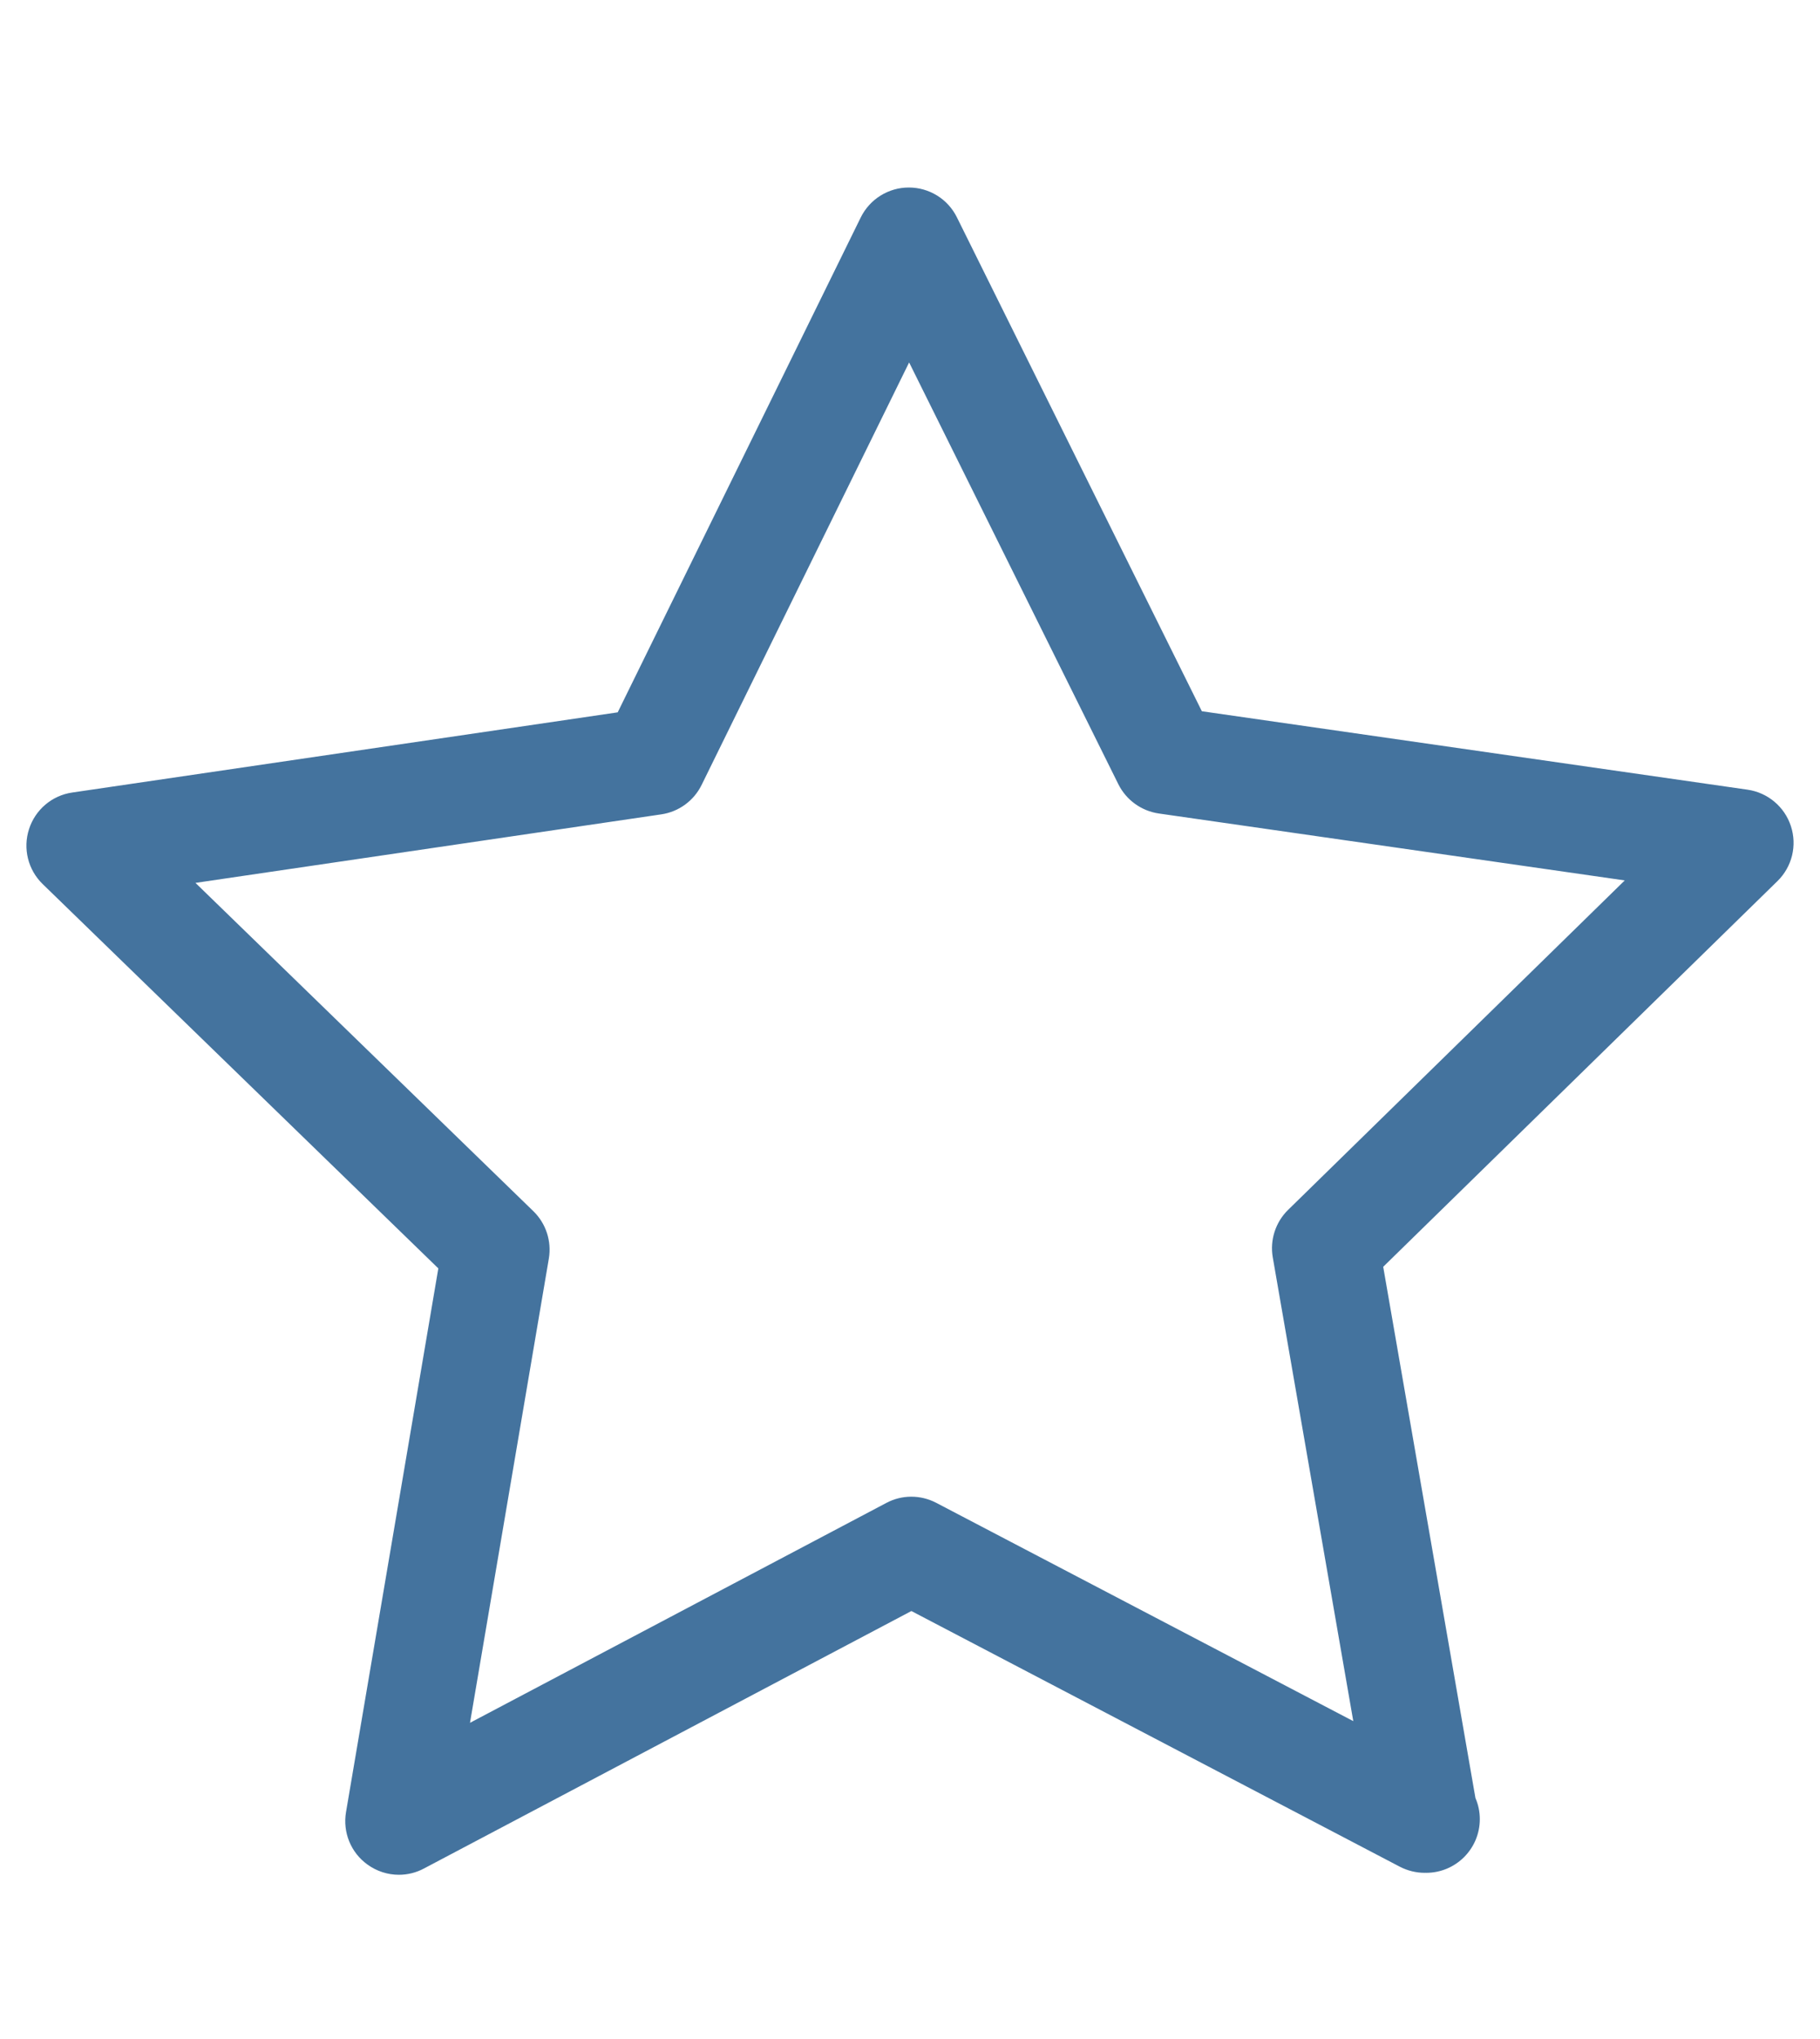 <svg id="feller-1656" xmlns="http://www.w3.org/2000/svg" x="0px" y="0px" width="25px" height="28px" viewBox="-0.363 -2.575 25 28" xml:space="preserve"><path d="M5.116,23.17c-0.152,0-0.304-0.048-0.432-0.141c-0.228-0.164-0.341-0.443-0.294-0.72l1.268-7.466L0.223,9.565  C0.022,9.37-0.051,9.077,0.036,8.81C0.122,8.543,0.352,8.348,0.63,8.308l7.492-1.101l3.338-6.795C11.584,0.16,11.84,0,12.12,0h0.001  c0.28,0,0.536,0.158,0.66,0.409l3.365,6.783l7.495,1.077c0.278,0.04,0.509,0.234,0.596,0.5c0.088,0.267,0.016,0.56-0.185,0.756  l-5.415,5.296l1.267,7.295c0.039,0.089,0.06,0.187,0.06,0.29c0,0.407-0.33,0.737-0.737,0.737c-0.005-0.001-0.014-0.001-0.02,0  c-0.117,0-0.234-0.028-0.342-0.084l-6.709-3.511L5.46,23.084C5.352,23.142,5.233,23.17,5.116,23.17z M2.322,9.549l4.641,4.508  c0.174,0.169,0.253,0.412,0.213,0.651l-1.083,6.375l5.718-3.019c0.215-0.115,0.471-0.114,0.686-0.002l5.729,2.998l-1.106-6.369  c-0.041-0.239,0.038-0.483,0.211-0.652l4.624-4.524l-6.4-0.919c-0.24-0.035-0.448-0.185-0.556-0.402l-2.874-5.792L9.274,8.205  C9.167,8.422,8.96,8.573,8.72,8.608L2.322,9.549z" style="fill: #44739e"></path></svg>